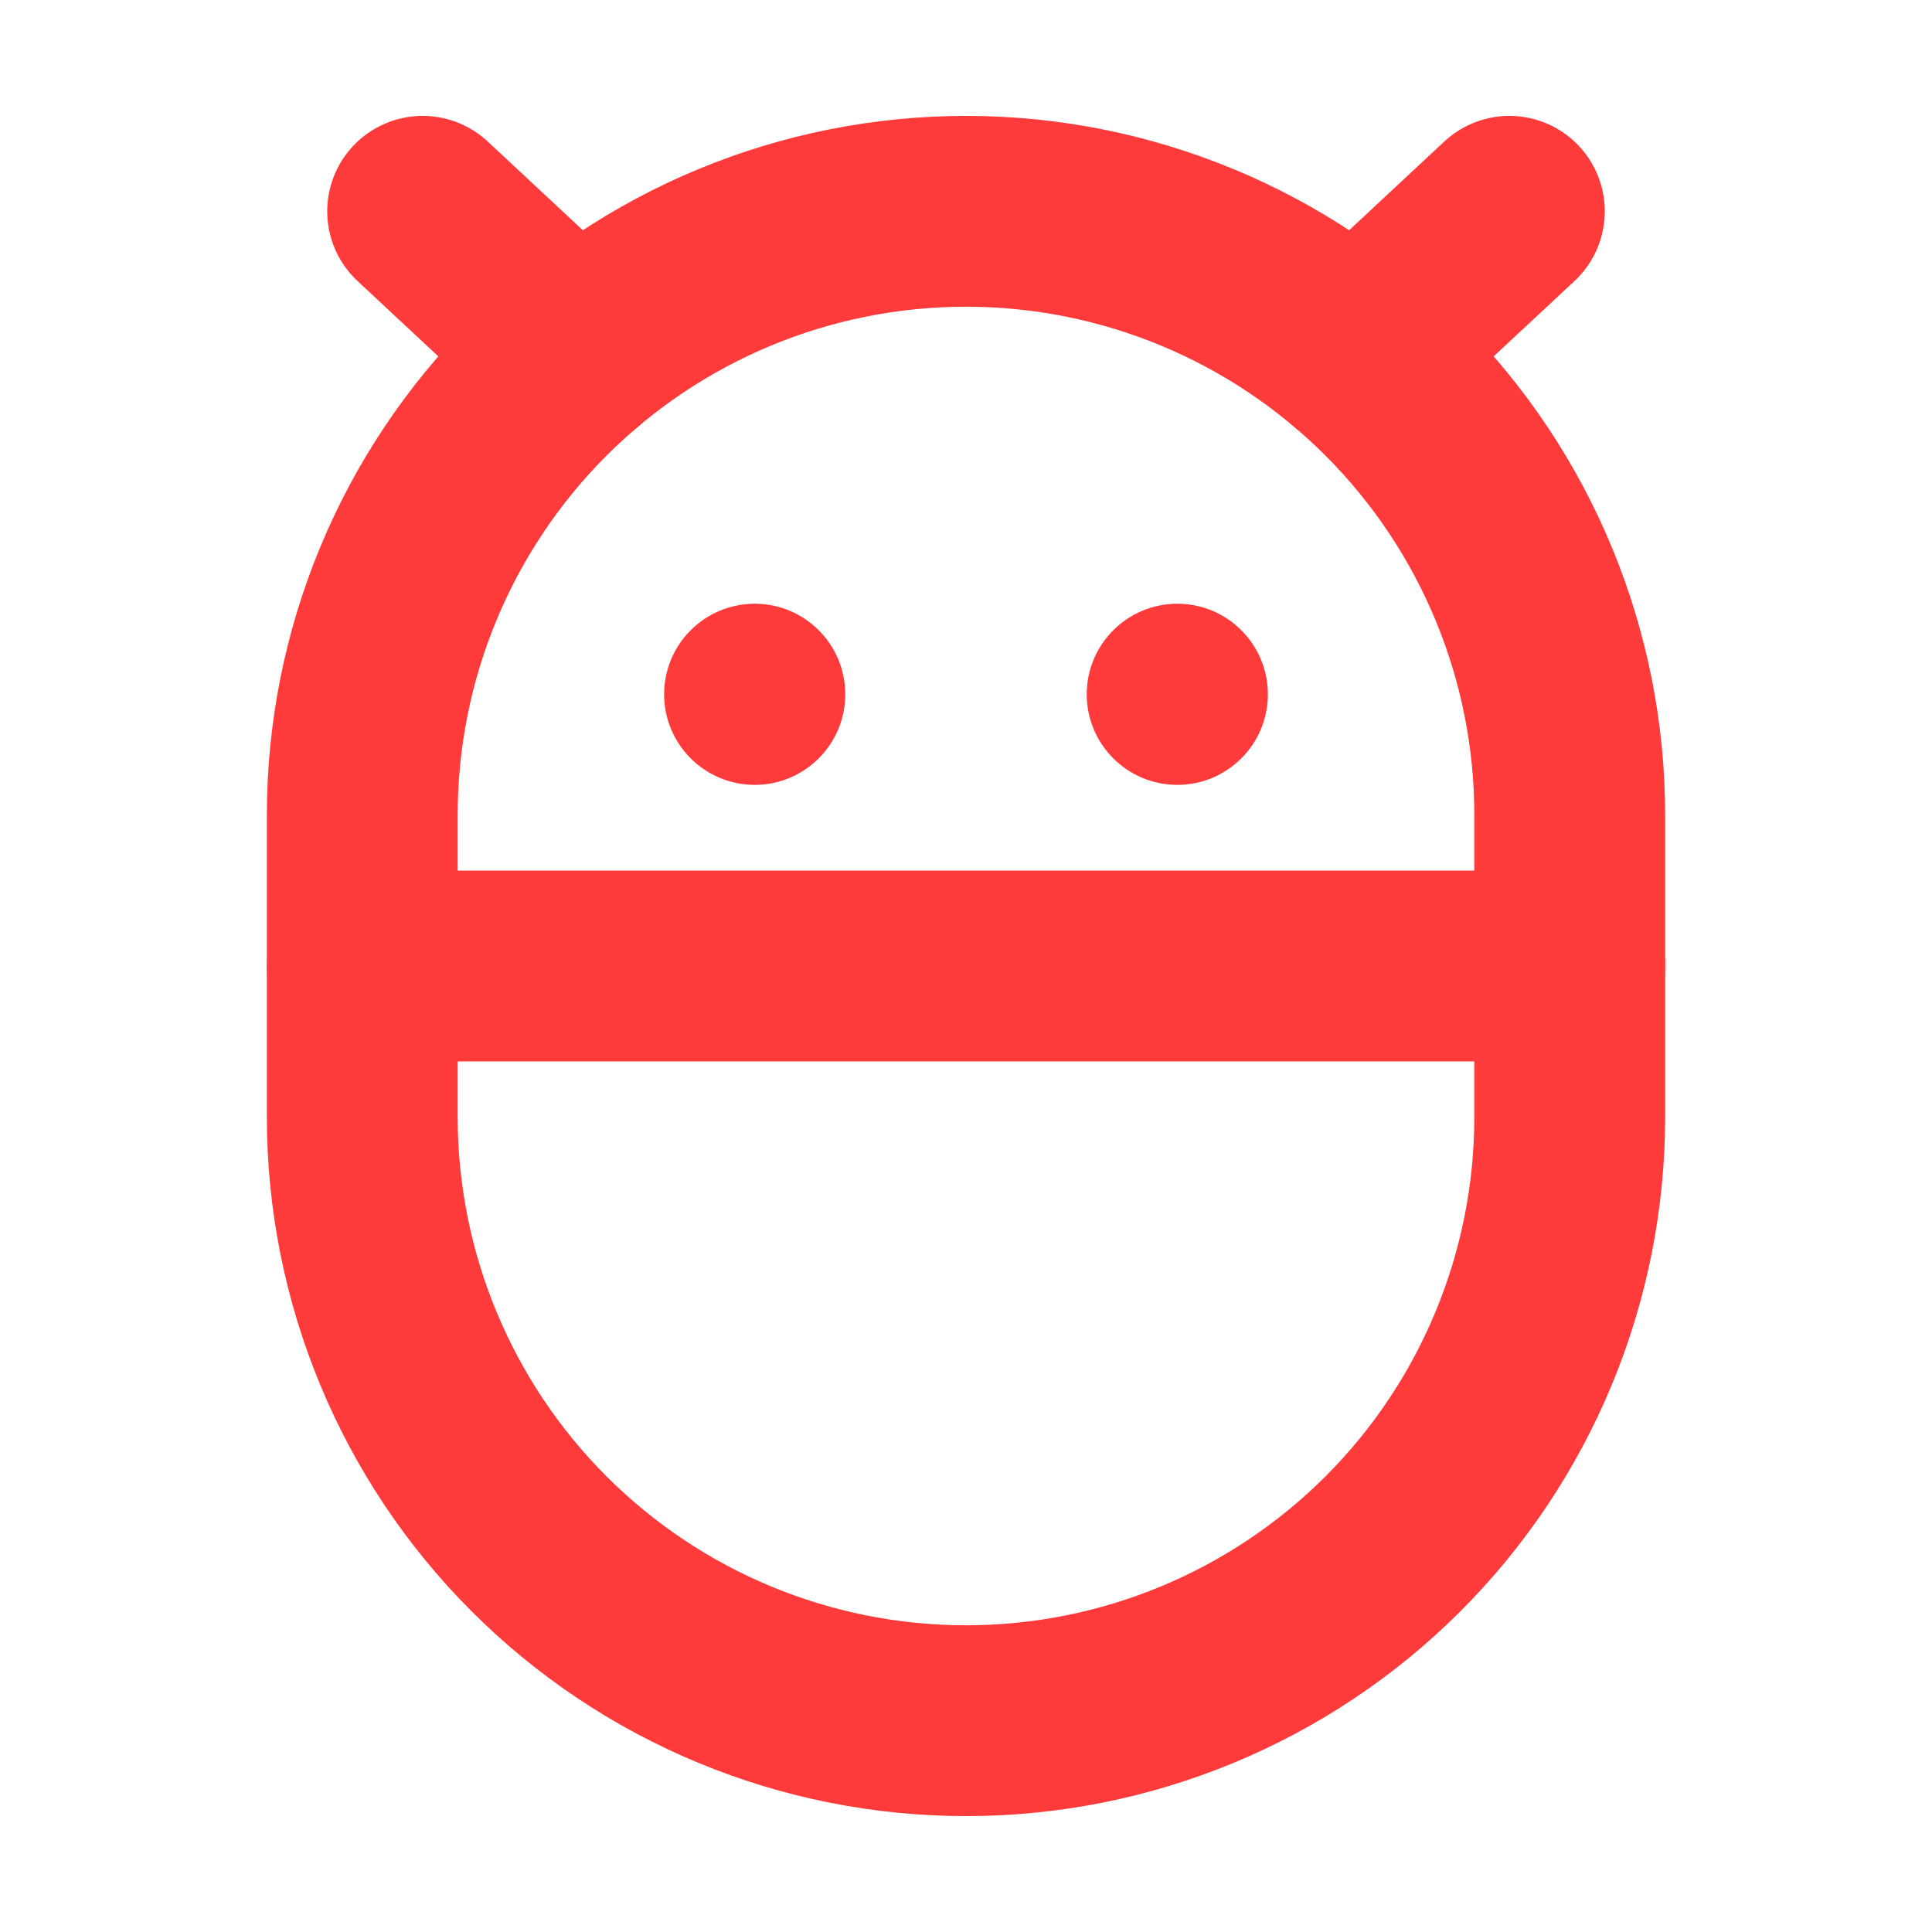 <svg width="81" height="81" viewBox="0 0 81 81" fill="none" xmlns="http://www.w3.org/2000/svg">
<path d="M65.812 46.828C65.812 53.541 63.146 59.98 58.399 64.727C53.652 69.474 47.213 72.141 40.5 72.141C33.787 72.141 27.348 69.474 22.601 64.727C17.854 59.98 15.188 53.541 15.188 46.828V34.172C15.188 27.459 17.854 21.02 22.601 16.273C27.348 11.526 33.787 8.859 40.5 8.859C47.213 8.859 53.652 11.526 58.399 16.273C63.146 21.02 65.812 27.459 65.812 34.172V46.828Z" stroke="#FF3A3A" stroke-width="8" stroke-linecap="round" stroke-linejoin="round"/>
<path d="M65.812 40.5H15.188" stroke="#FF3A3A" stroke-width="8" stroke-linecap="round" stroke-linejoin="round"/>
<path d="M49.359 32.906C51.456 32.906 53.156 31.206 53.156 29.109C53.156 27.012 51.456 25.312 49.359 25.312C47.262 25.312 45.562 27.012 45.562 29.109C45.562 31.206 47.262 32.906 49.359 32.906Z" fill="#FF3A3A"/>
<path d="M31.641 32.906C33.738 32.906 35.438 31.206 35.438 29.109C35.438 27.012 33.738 25.312 31.641 25.312C29.544 25.312 27.844 27.012 27.844 29.109C27.844 31.206 29.544 32.906 31.641 32.906Z" fill="#FF3A3A"/>
<path d="M17.719 8.859L24.146 14.851" stroke="#FF3A3A" stroke-width="8" stroke-linecap="round" stroke-linejoin="round"/>
<path d="M63.281 8.859L56.853 14.851" stroke="#FF3A3A" stroke-width="8" stroke-linecap="round" stroke-linejoin="round"/>
</svg>
